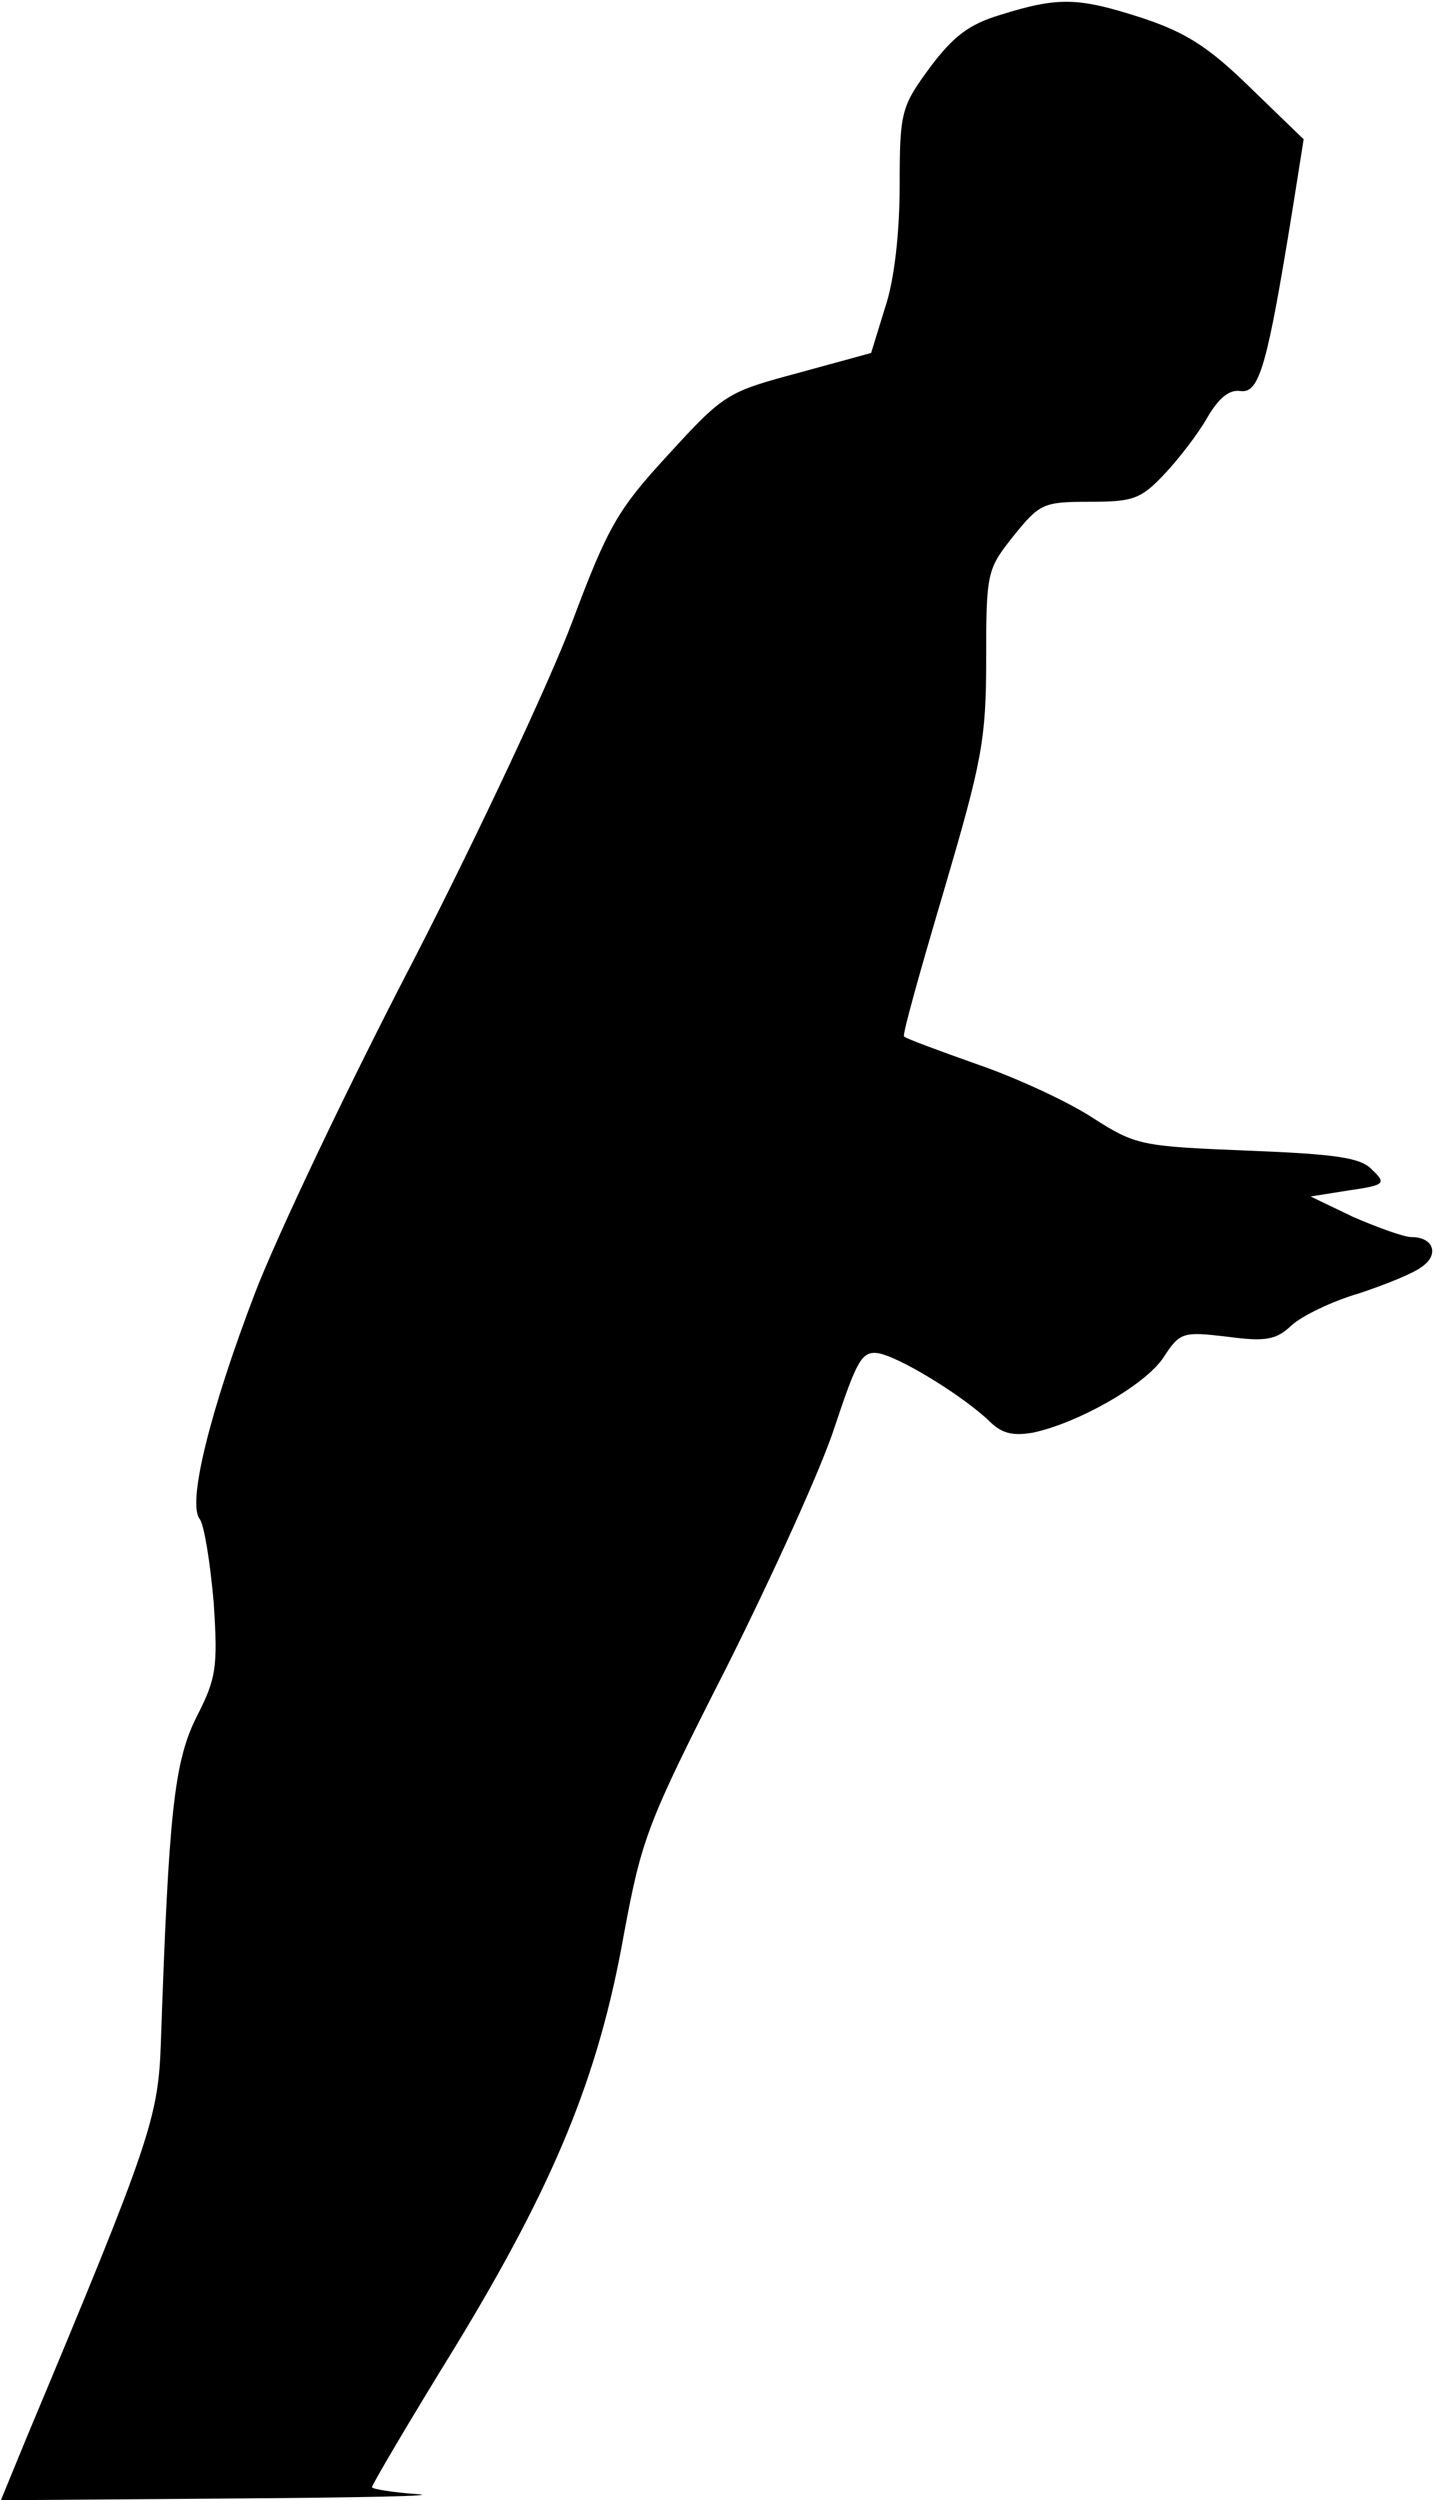 <?xml version="1.0" standalone="no"?>
<!DOCTYPE svg PUBLIC "-//W3C//DTD SVG 20010904//EN"
 "http://www.w3.org/TR/2001/REC-SVG-20010904/DTD/svg10.dtd">
<svg version="1.0" xmlns="http://www.w3.org/2000/svg"
 width="166pt" height="289pt" viewBox="0 0 166 289"
 preserveAspectRatio="xMidYMid meet">
<g transform="translate(0,289) scale(0.1,-0.1)"
fill="#000000" stroke="none">
<path fill="#000000" stroke="none" d="M1157 2873 c-37 -11 -55 -25 -82 -61
-33 -45 -35 -51 -35 -136 0 -54 -6 -110 -17 -142 l-16 -52 -84 -23 c-82 -22
-86 -24 -150 -94 -59 -64 -70 -83 -112 -195 -26 -69 -108 -244 -183 -390 -76
-146 -158 -319 -183 -384 -52 -136 -79 -244 -64 -262 5 -7 12 -50 16 -96 5
-76 3 -88 -20 -133 -26 -52 -32 -113 -41 -375 -3 -88 -11 -113 -155 -457 l-30
-73 267 2 c147 1 243 3 215 5 -29 2 -53 6 -53 8 0 3 43 76 96 162 115 189 166
313 195 476 21 113 27 129 119 310 53 106 110 231 125 278 25 75 31 87 49 85
24 -3 100 -50 130 -79 14 -14 27 -17 50 -13 52 11 130 55 151 87 19 29 22 30
73 24 45 -6 57 -4 75 13 12 11 47 28 78 37 30 10 63 23 73 31 20 14 13 34 -12
34 -9 0 -39 11 -67 23 l-50 24 44 7 c42 6 44 8 27 24 -13 14 -42 18 -144 22
-123 5 -129 6 -179 38 -29 19 -90 47 -134 62 -45 16 -83 30 -84 32 -2 2 19 77
46 168 44 150 49 174 49 268 0 101 1 104 32 143 30 37 34 39 88 39 50 0 59 3
87 33 16 17 39 47 49 65 13 22 25 32 38 30 22 -3 31 30 60 209 l13 82 -61 59
c-48 47 -74 64 -125 81 -74 24 -97 25 -164 4z"/>
</g>
</svg>
